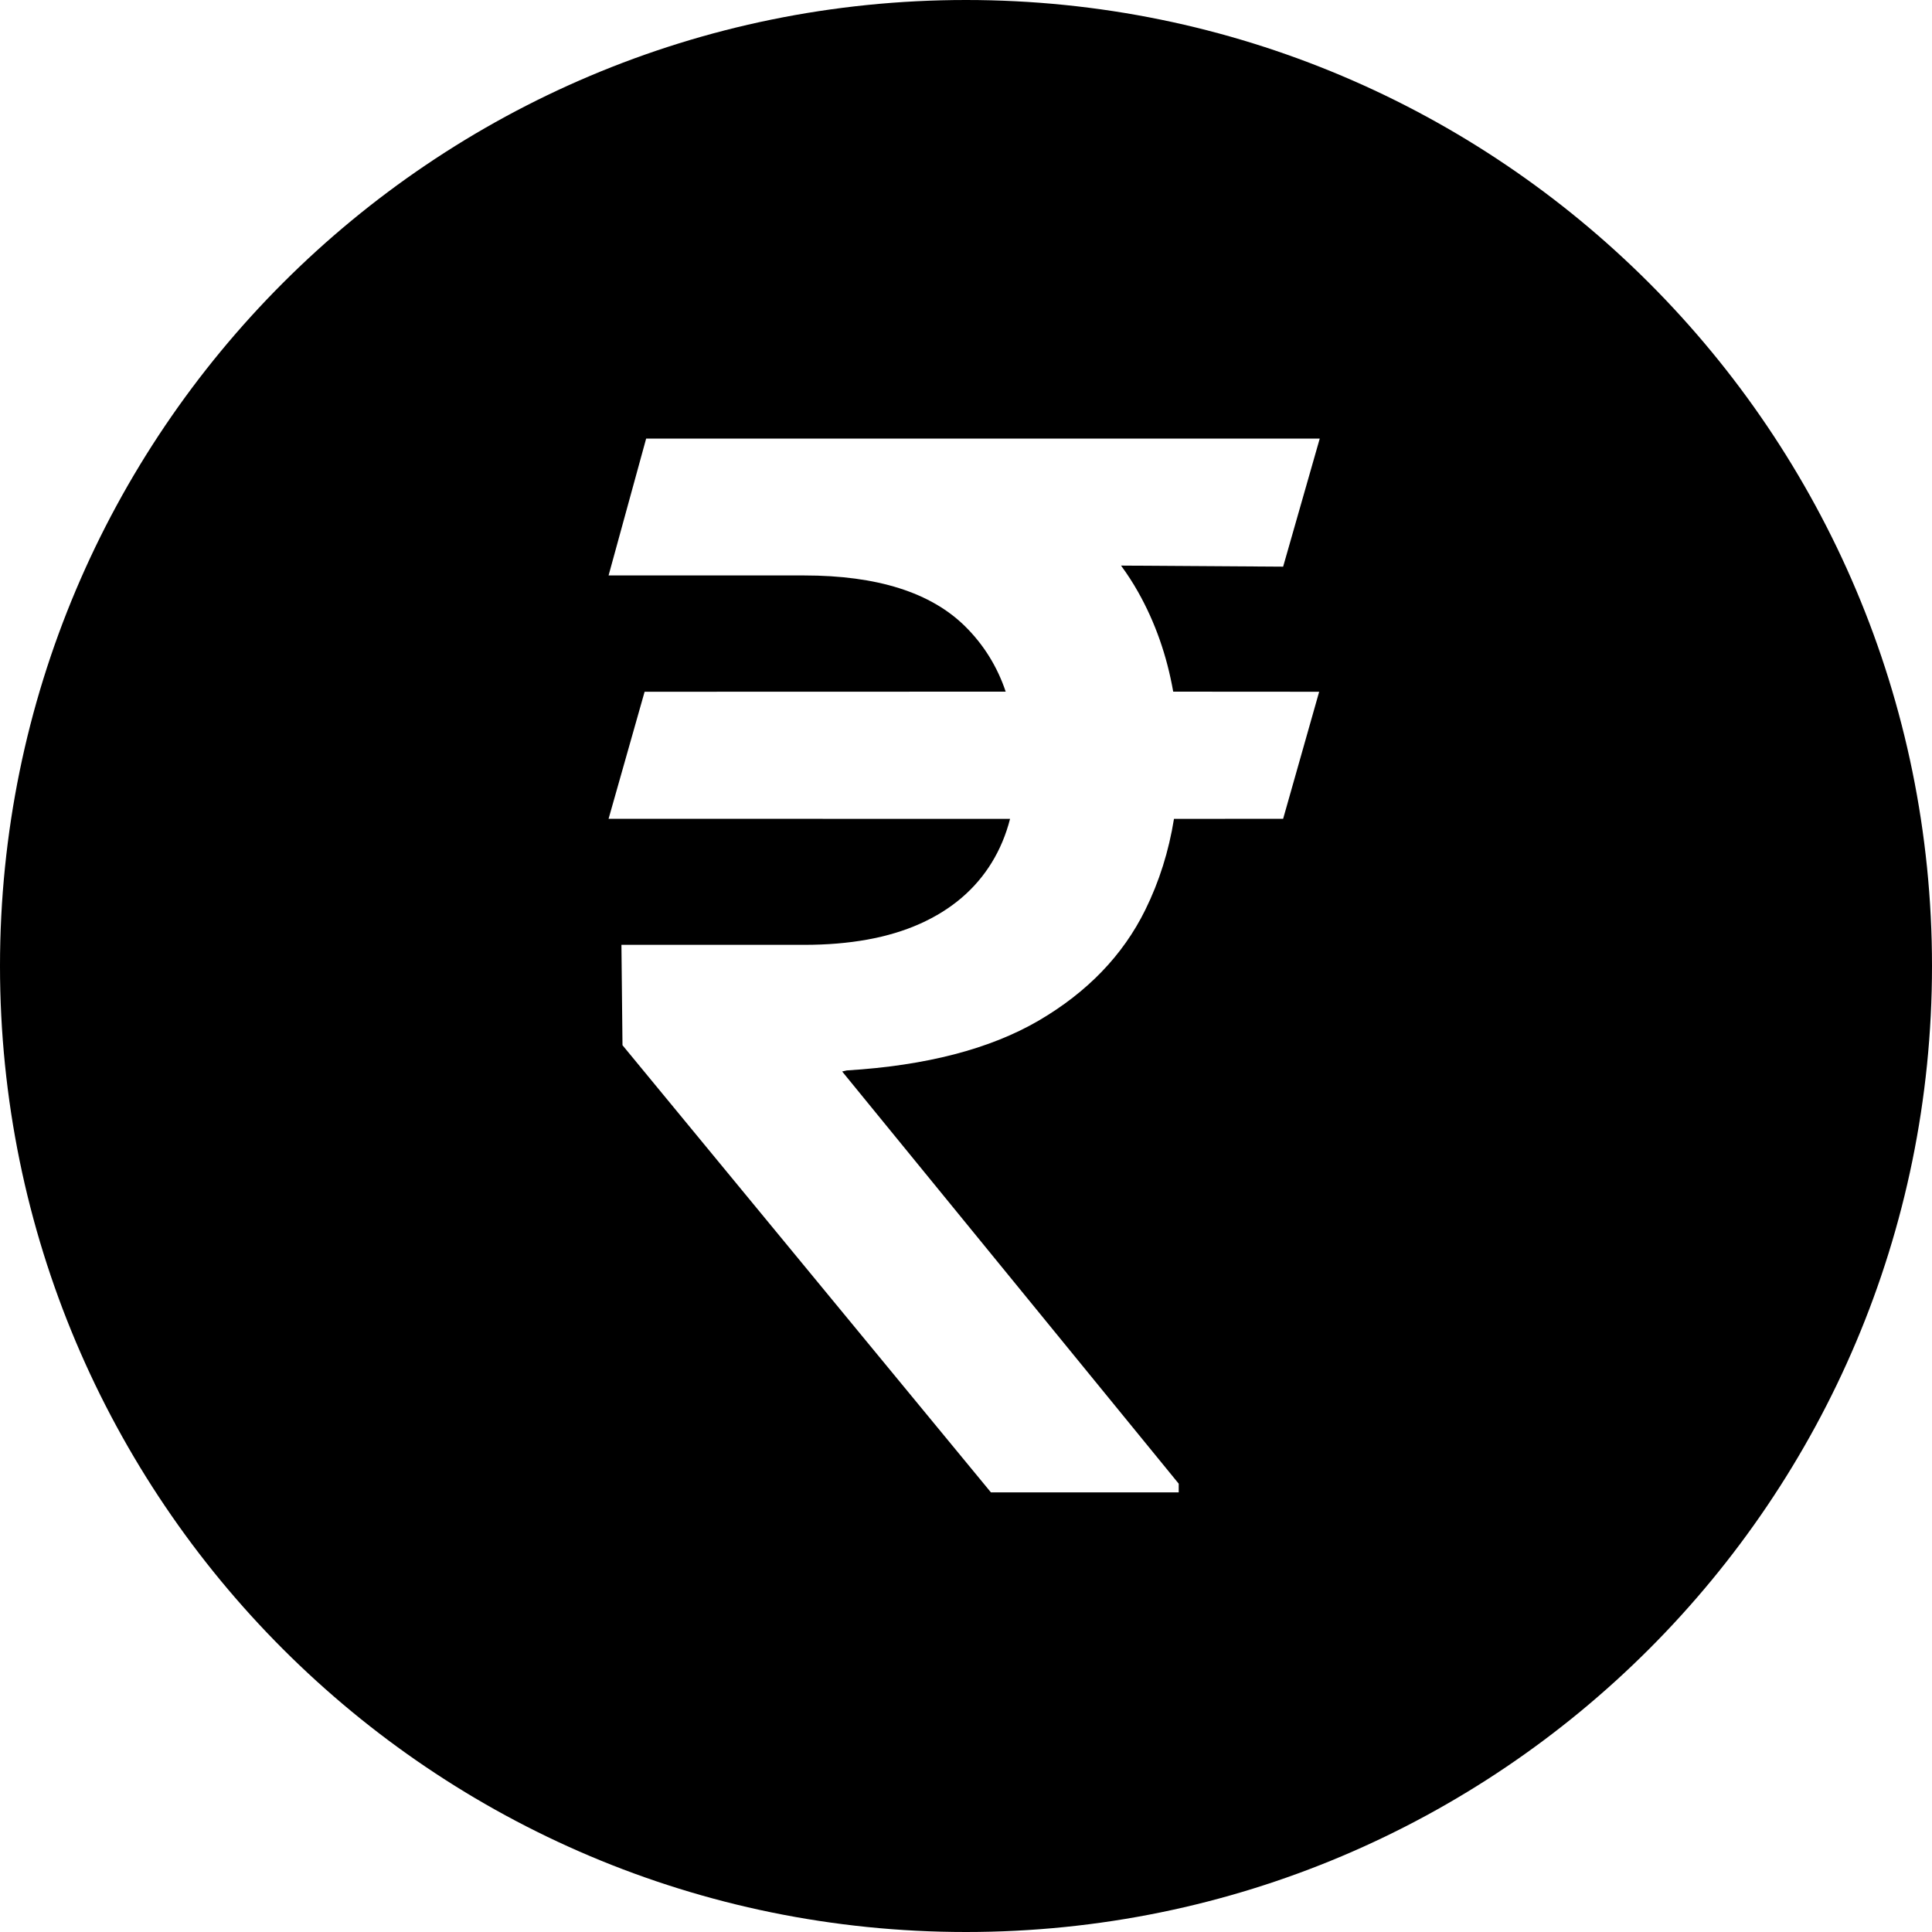 <svg xmlns="http://www.w3.org/2000/svg" width="20" height="20" viewBox="0 0 20 20"><path fill-rule="evenodd" d="M10,0 C15.523,0 20,4.477 20,10 C20,15.523 15.523,20 10,20 C4.477,20 0,15.523 0,10 C0,4.477 4.477,0 10,0 Z M13.662,4.54 L6.689,4.54 L6.3,5.957 L8.324,5.957 C9.081,5.957 9.636,6.133 9.991,6.484 C10.183,6.674 10.323,6.899 10.411,7.16 L10.411,7.16 L6.673,7.161 L6.3,8.476 L10.456,8.477 C10.414,8.641 10.351,8.791 10.268,8.927 C10.098,9.205 9.849,9.417 9.523,9.563 C9.196,9.709 8.796,9.781 8.324,9.781 L8.324,9.781 L6.433,9.781 L6.444,10.82 L10.258,15.449 L12.202,15.449 L12.202,15.359 L8.718,11.092 L8.766,11.081 C9.587,11.031 10.249,10.859 10.753,10.565 C11.257,10.27 11.625,9.888 11.856,9.419 C12,9.127 12.099,8.813 12.153,8.477 L12.153,8.477 L13.283,8.476 L13.656,7.161 L12.145,7.16 C12.079,6.785 11.958,6.441 11.781,6.127 C11.728,6.033 11.669,5.942 11.605,5.855 L11.605,5.855 L13.283,5.866 L13.662,4.54 Z"/></svg>